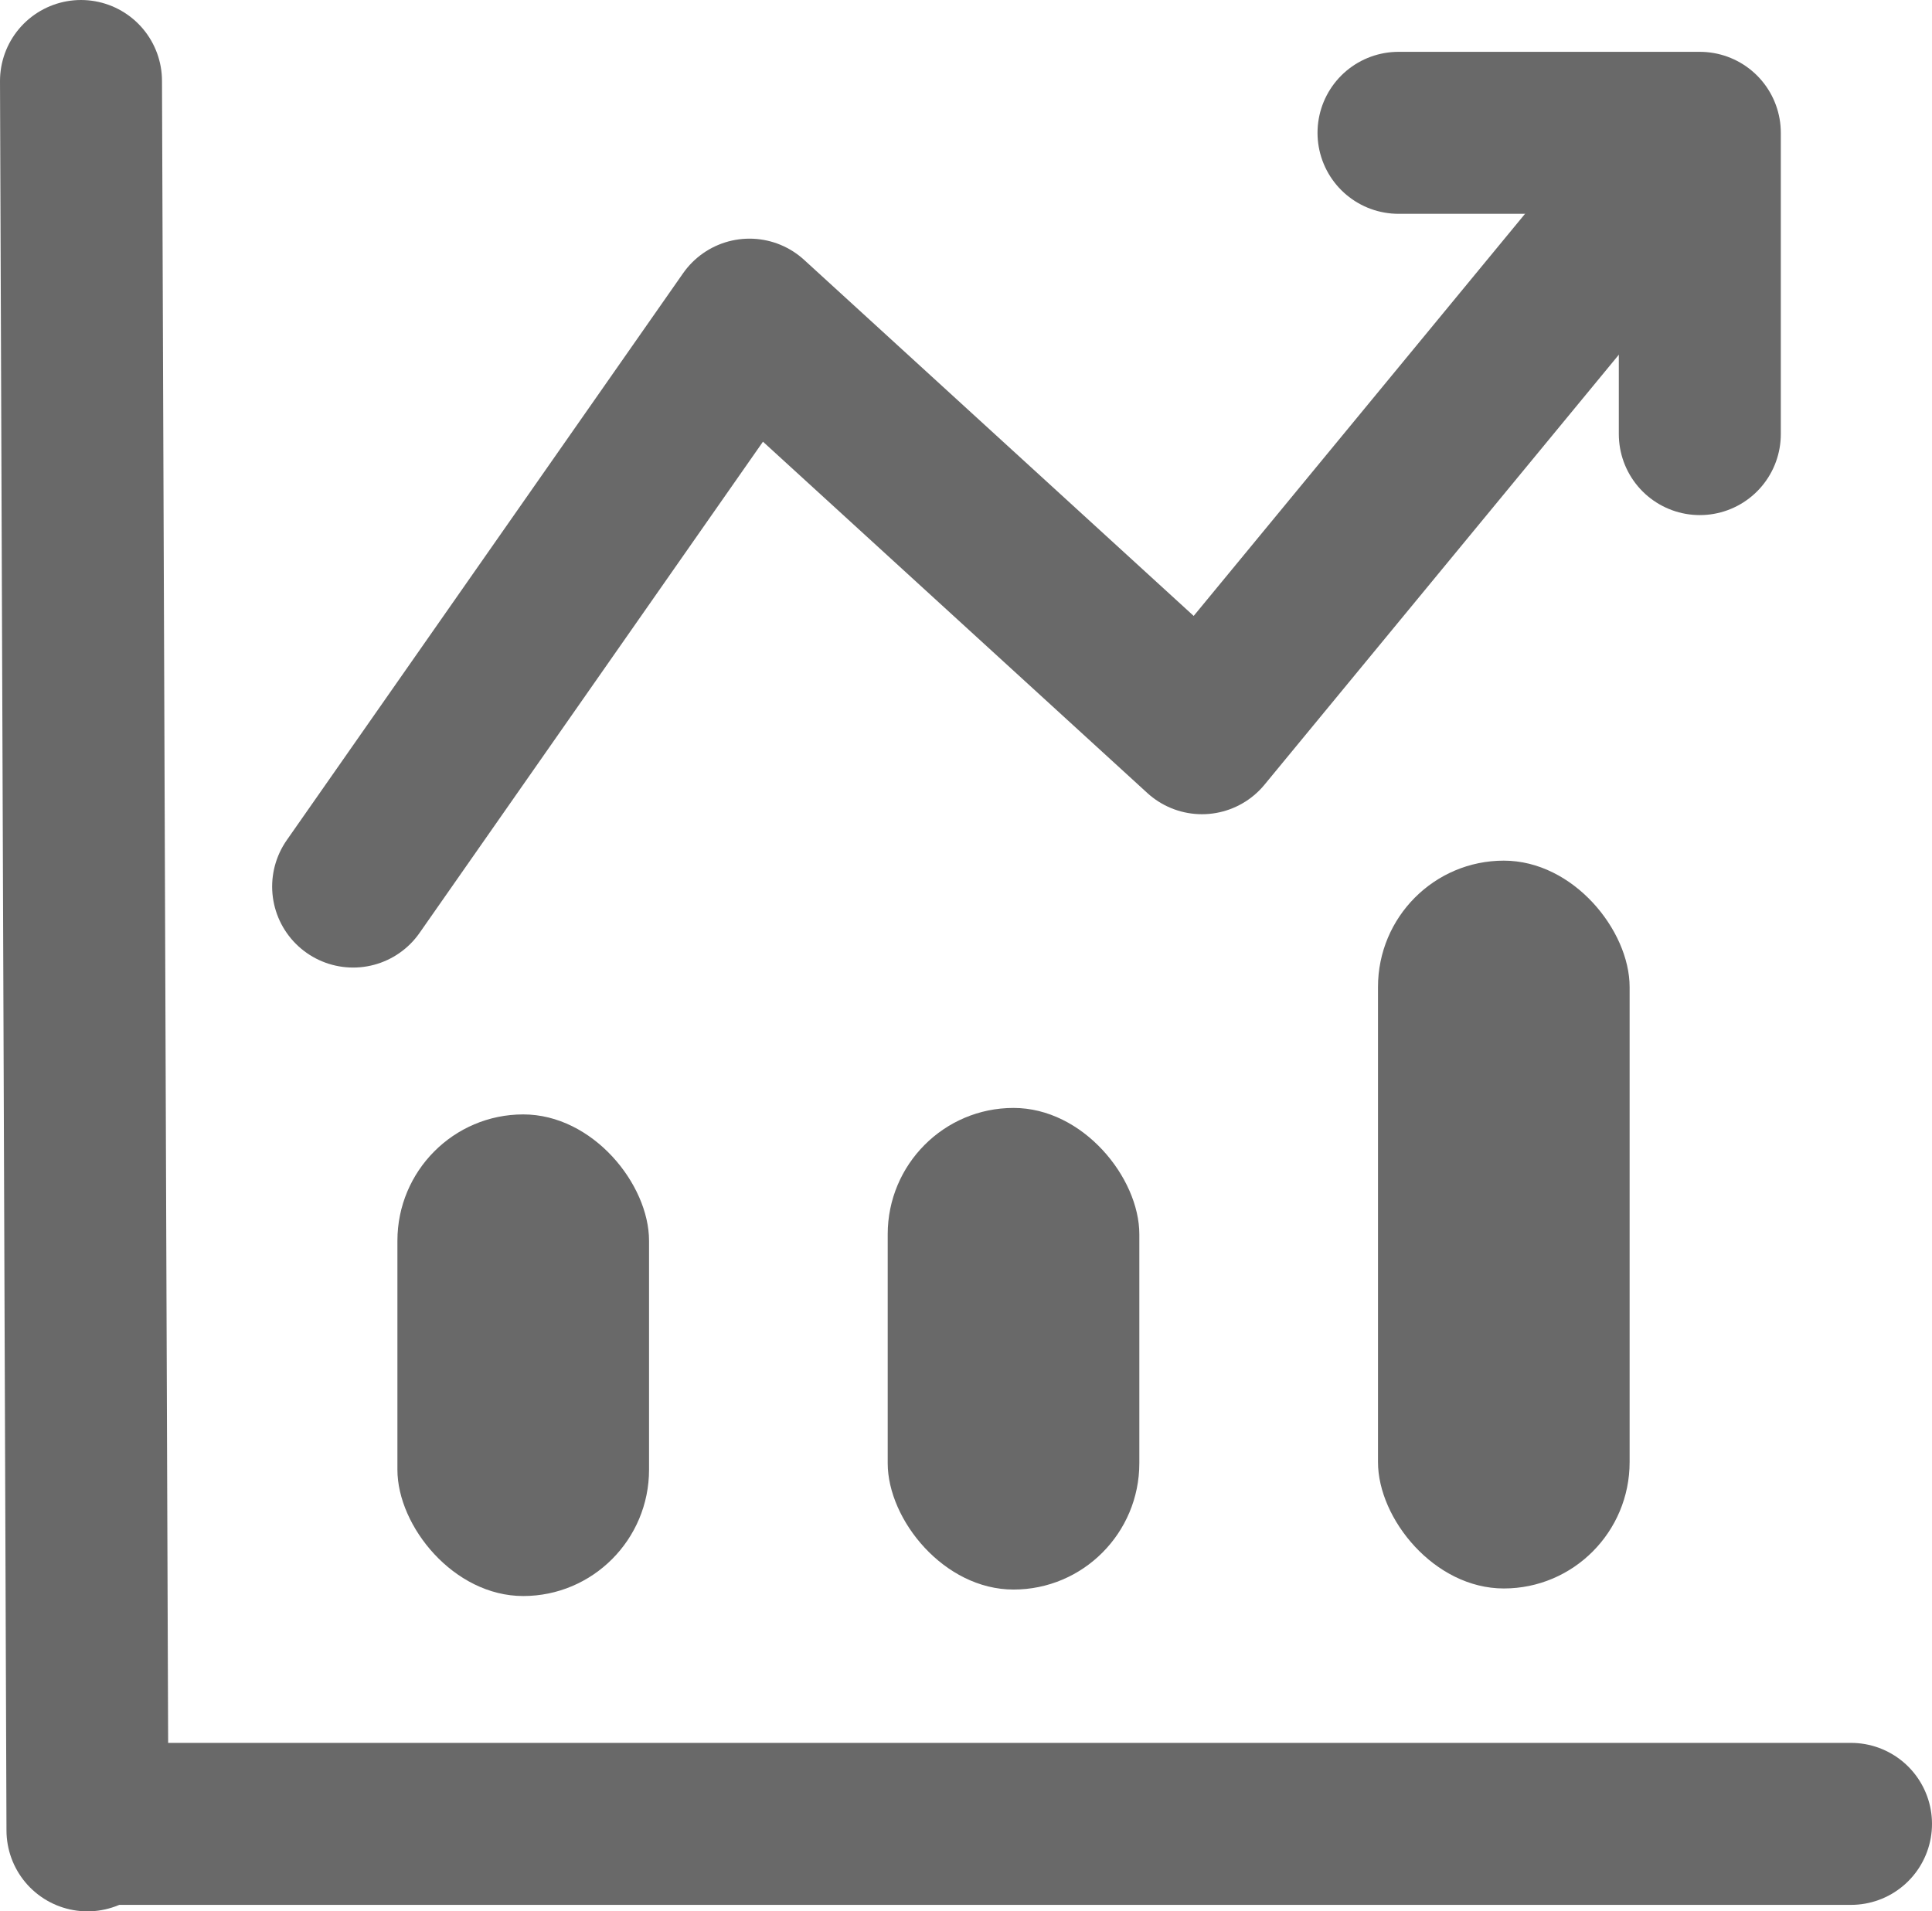 <svg xmlns="http://www.w3.org/2000/svg" viewBox="0 0 17.89 17.7"><defs><style>.cls-1{fill:none;stroke:#696969;stroke-linecap:round;stroke-linejoin:round;stroke-width:1.5px;}.cls-2{fill:#696969;}</style></defs><title>Ресурс 1</title><g id="Слой_2" data-name="Слой 2"><g id="Слой_1-2" data-name="Слой 1"><line class="cls-1" x1="0.75" y1="0.75" x2="0.81" y2="16.95"/><line class="cls-1" x1="17.14" y1="16.89" x2="0.89" y2="16.89"/><polyline class="cls-1" points="3.27 8.21 6.94 2.96 11.13 6.79 15.25 1.79"/><polyline class="cls-1" points="12.95 1.23 15.74 1.23 15.74 4.02"/><rect class="cls-2" x="3.68" y="10.32" width="2.33" height="4.46" rx="1.17" ry="1.17"/><rect class="cls-2" x="8.22" y="10.26" width="2.33" height="4.46" rx="1.17" ry="1.17"/><rect class="cls-2" x="12.76" y="7.97" width="2.33" height="6.74" rx="1.17" ry="1.17"/></g></g></svg>